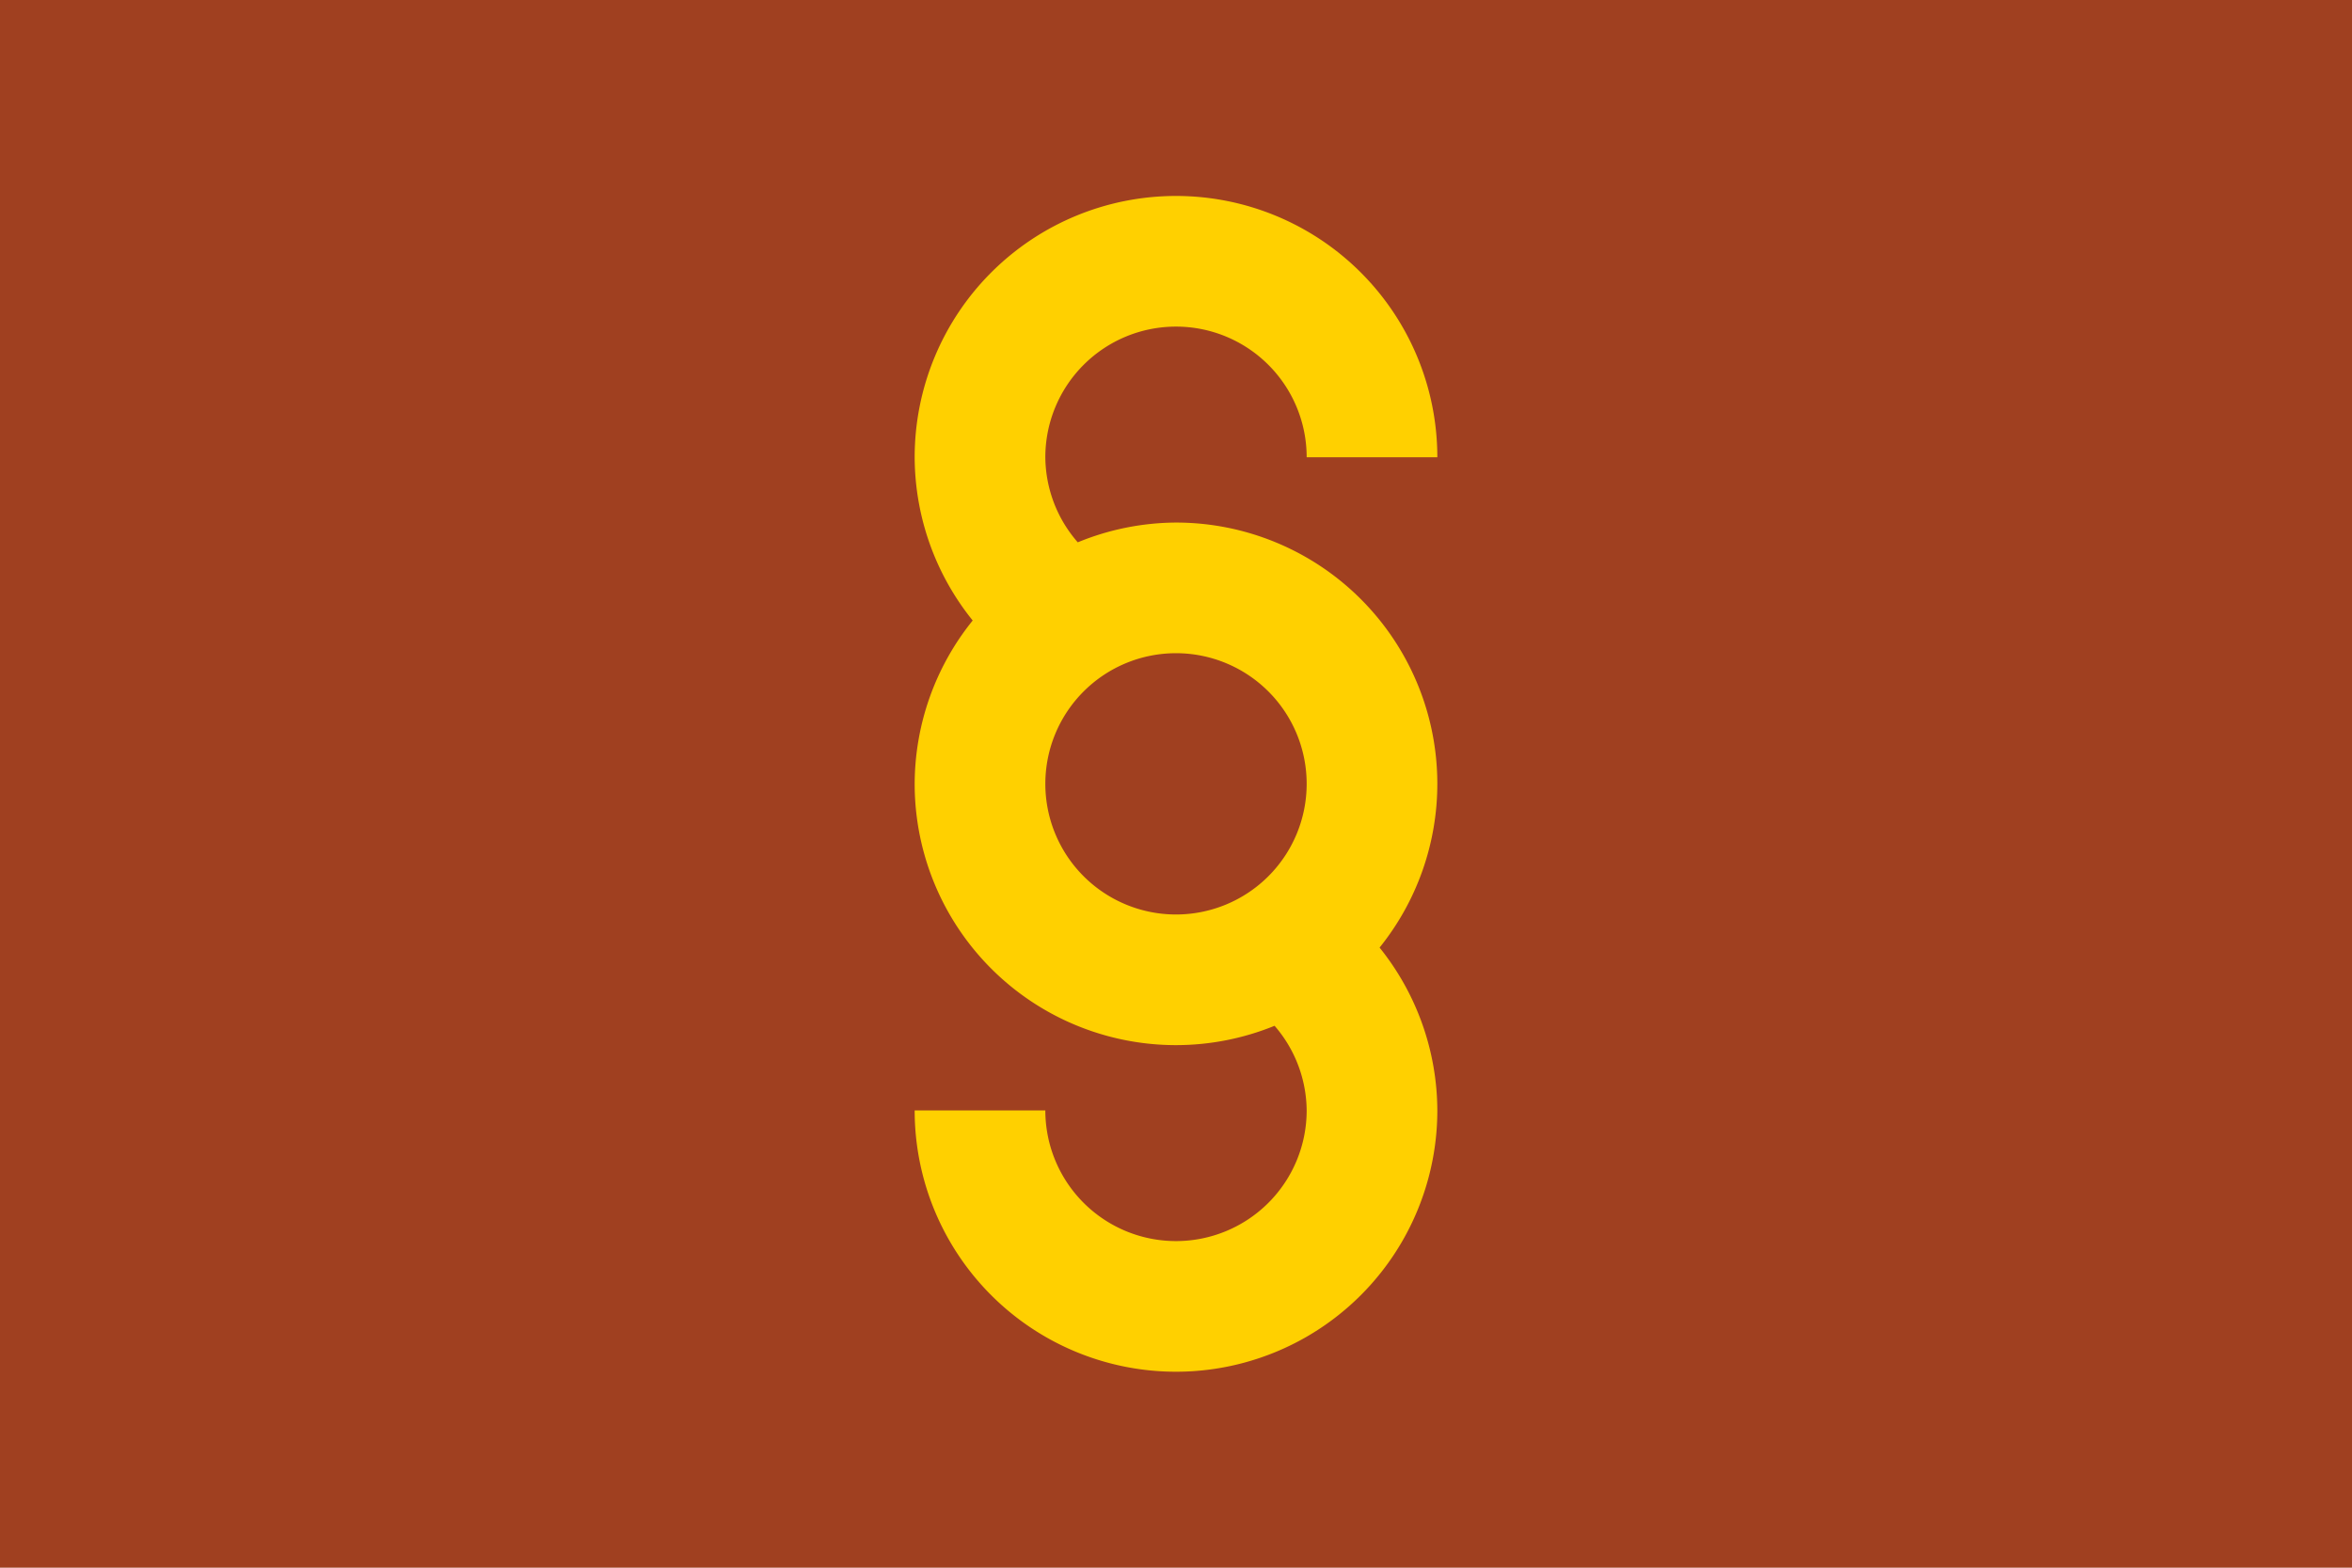 <svg xmlns="http://www.w3.org/2000/svg" xml:space="preserve" id="svg1" width="4608" height="3072" version="1.1" viewBox="0 0 1219.2 812.8"><defs id="defs1"><style id="style1">.cls-1{fill:#0283c0}.cls-2{fill:#fff}.cls-3{fill:#ef483f}</style></defs><path id="rect1" d="M 0 0 L 0 812.8 L 1219.2 812.8 L 1219.2 0 L 0 0 z" style="fill:#a04020;fill-rule:evenodd;stroke:none;stroke-width:8.467;stroke-linecap:round;stroke-linejoin:round;fill-opacity:1"/><path id="path8" d="M 609.6 101.6 A 135.467 135.467 0 0 0 474.133 237.067 A 135.467 135.467 0 0 0 504.211 321.709 A 135.467 135.467 0 0 0 474.133 406.4 A 135.467 135.467 0 0 0 609.6 541.867 A 135.467 135.467 0 0 0 660.695 531.842 A 67.733 67.733 0 0 1 677.333 575.733 A 67.733 67.733 0 0 1 609.6 643.467 A 67.733 67.733 0 0 1 541.867 575.733 L 474.133 575.733 A 135.467 135.467 0 0 0 609.6 711.2 A 135.467 135.467 0 0 0 745.067 575.733 A 135.467 135.467 0 0 0 715.134 491.293 A 135.467 135.467 0 0 0 745.067 406.4 A 135.467 135.467 0 0 0 609.6 270.933 A 135.467 135.467 0 0 0 558.68 281.178 A 67.733 67.733 0 0 1 541.867 237.067 A 67.733 67.733 0 0 1 609.6 169.333 A 67.733 67.733 0 0 1 677.333 237.067 L 745.067 237.067 A 135.467 135.467 0 0 0 609.6 101.6 z M 609.6 338.667 A 67.733 67.733 0 0 1 677.333 406.4 A 67.733 67.733 0 0 1 609.6 474.133 A 67.733 67.733 0 0 1 541.867 406.4 A 67.733 67.733 0 0 1 609.6 338.667 z" style="fill:#ffd000;fill-opacity:1;stroke:none;stroke-width:135.467;stroke-linejoin:bevel;stroke-miterlimit:128;stroke-dasharray:none;stroke-opacity:1;paint-order:stroke fill markers"/></svg>